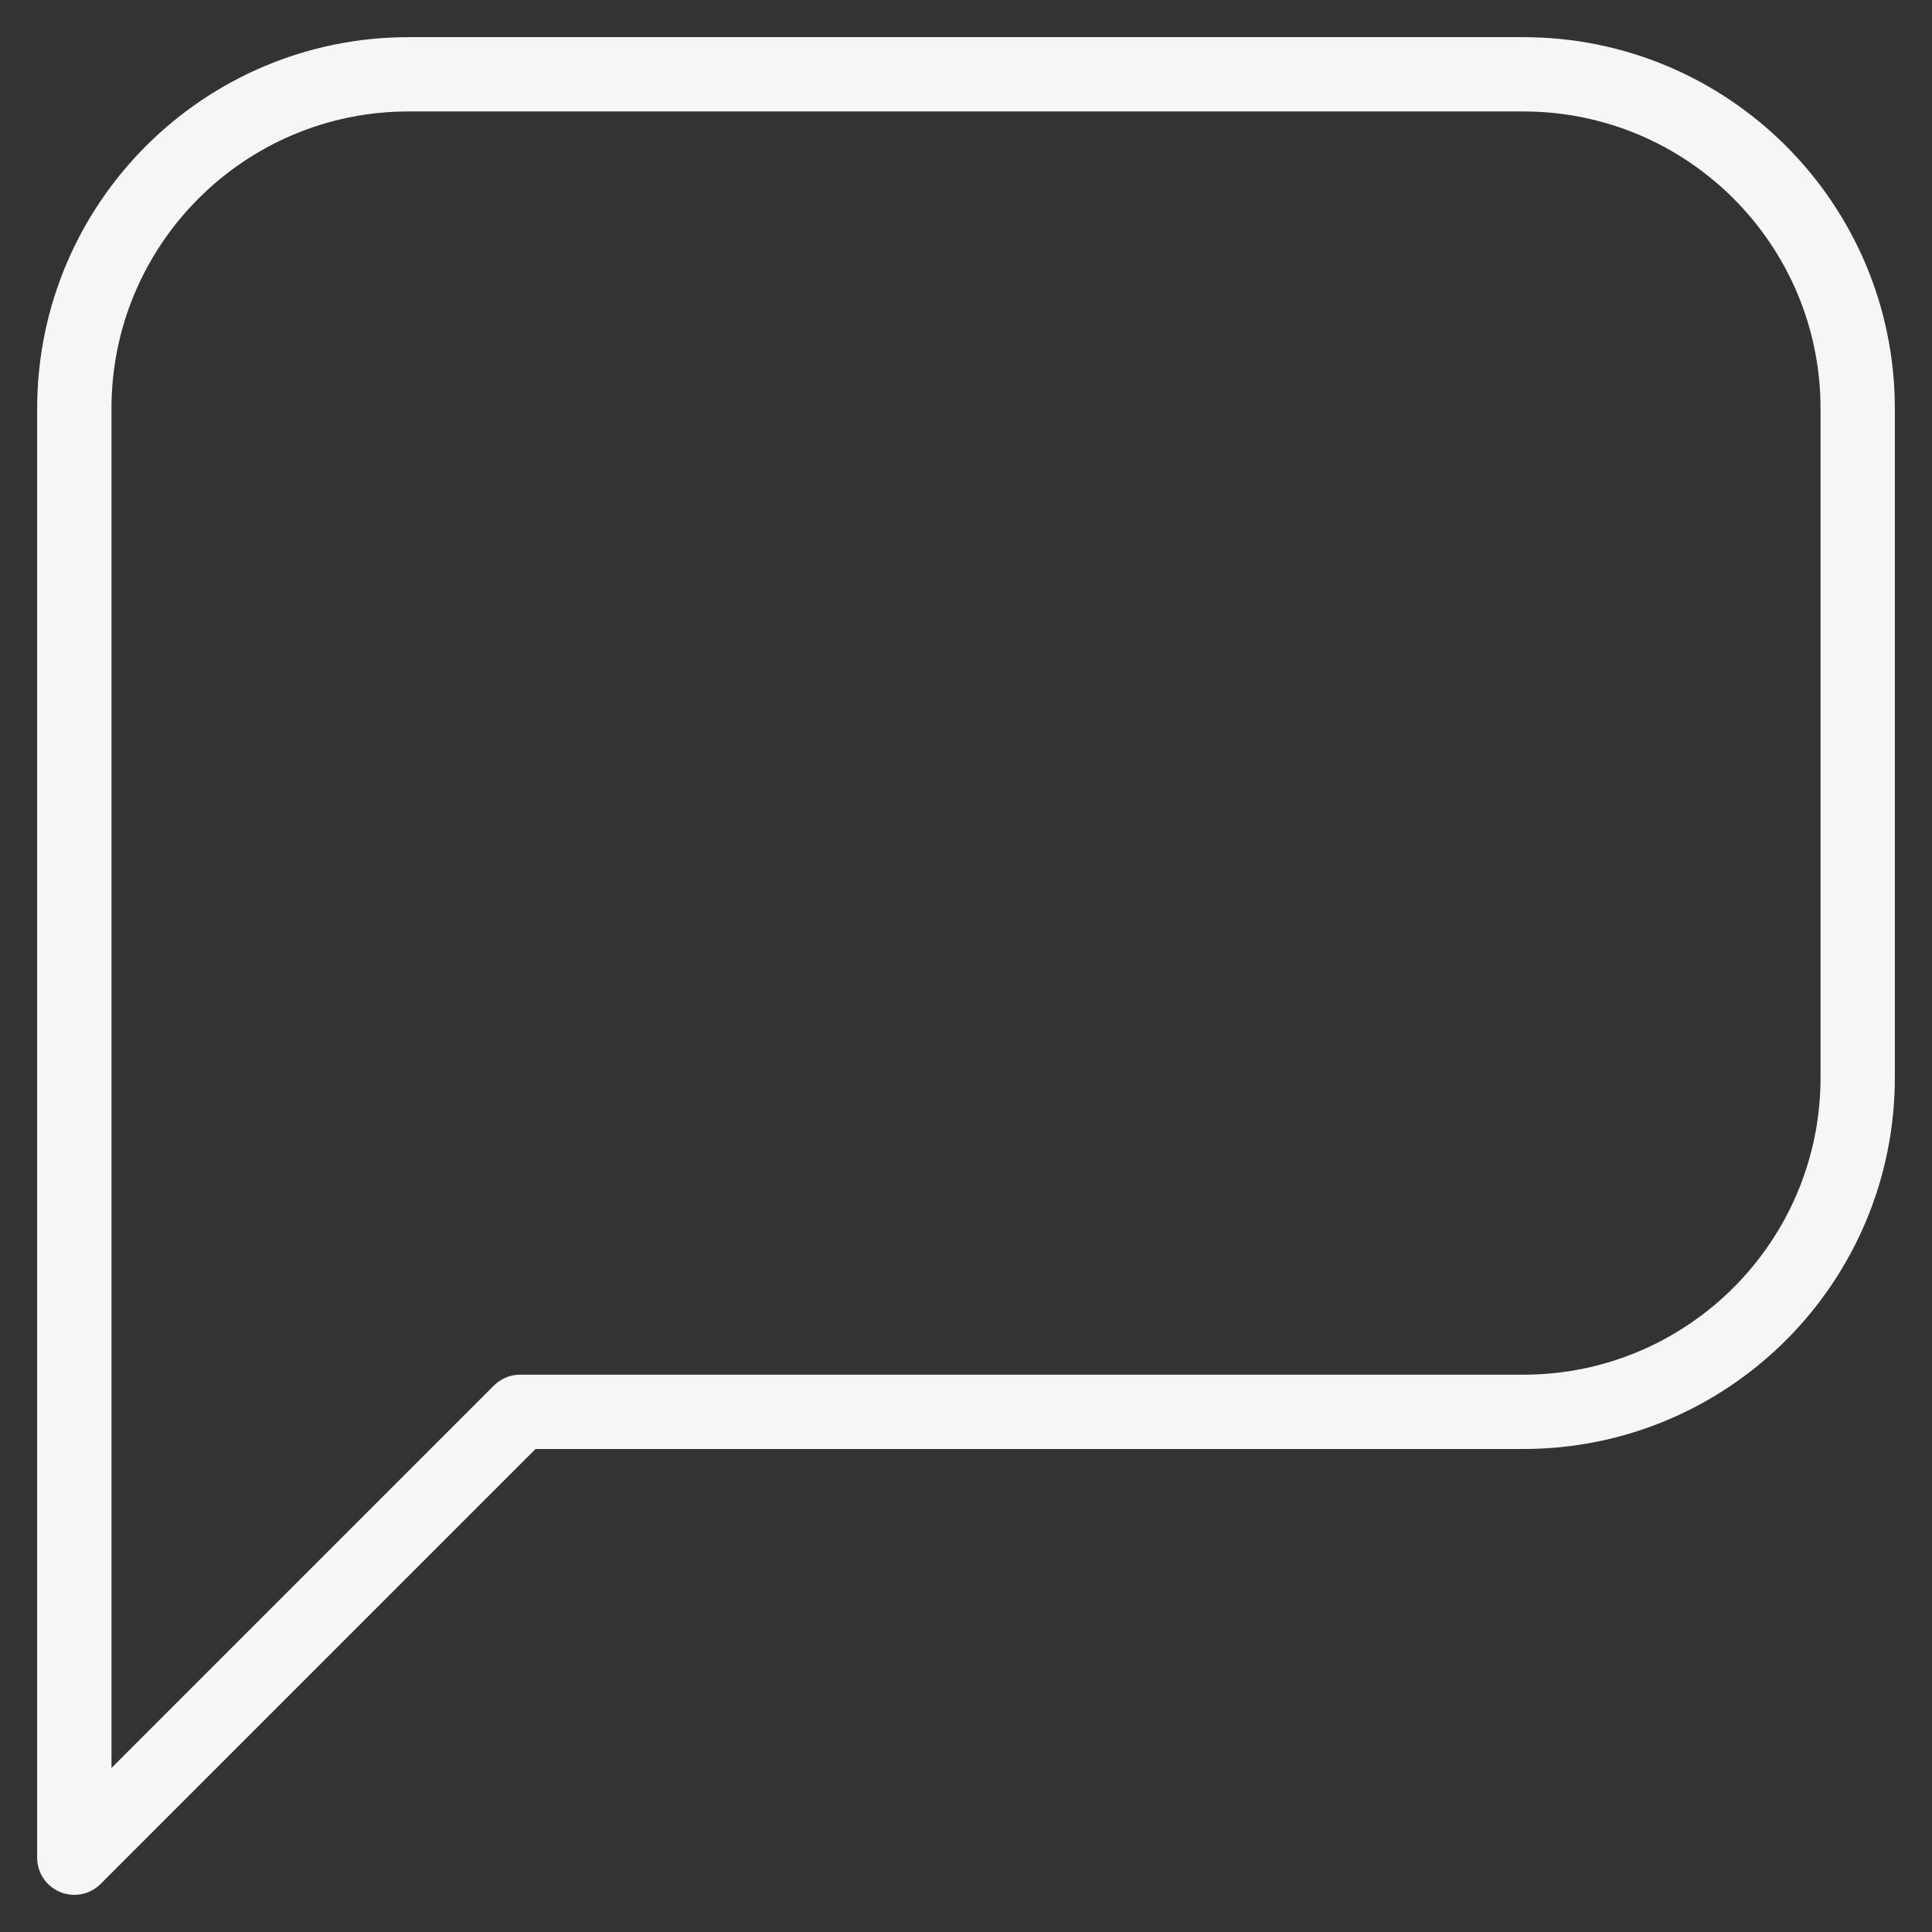 <svg width="26" height="26" viewBox="0 0 26 26" fill="none" xmlns="http://www.w3.org/2000/svg">
<rect x="0" y="0" width="26" height="26" fill="#333333" stroke="none"/>
<path d="M1 25V5.5C1 3.015 3.015 1 5.5 1H20.5C22.985 1 25 3.015 25 5.5V14.5C25 16.985 22.985 19 20.5 19H7L1 25" stroke="#F5F6F8" stroke-linecap="round" stroke-linejoin="round"/>
</svg>
